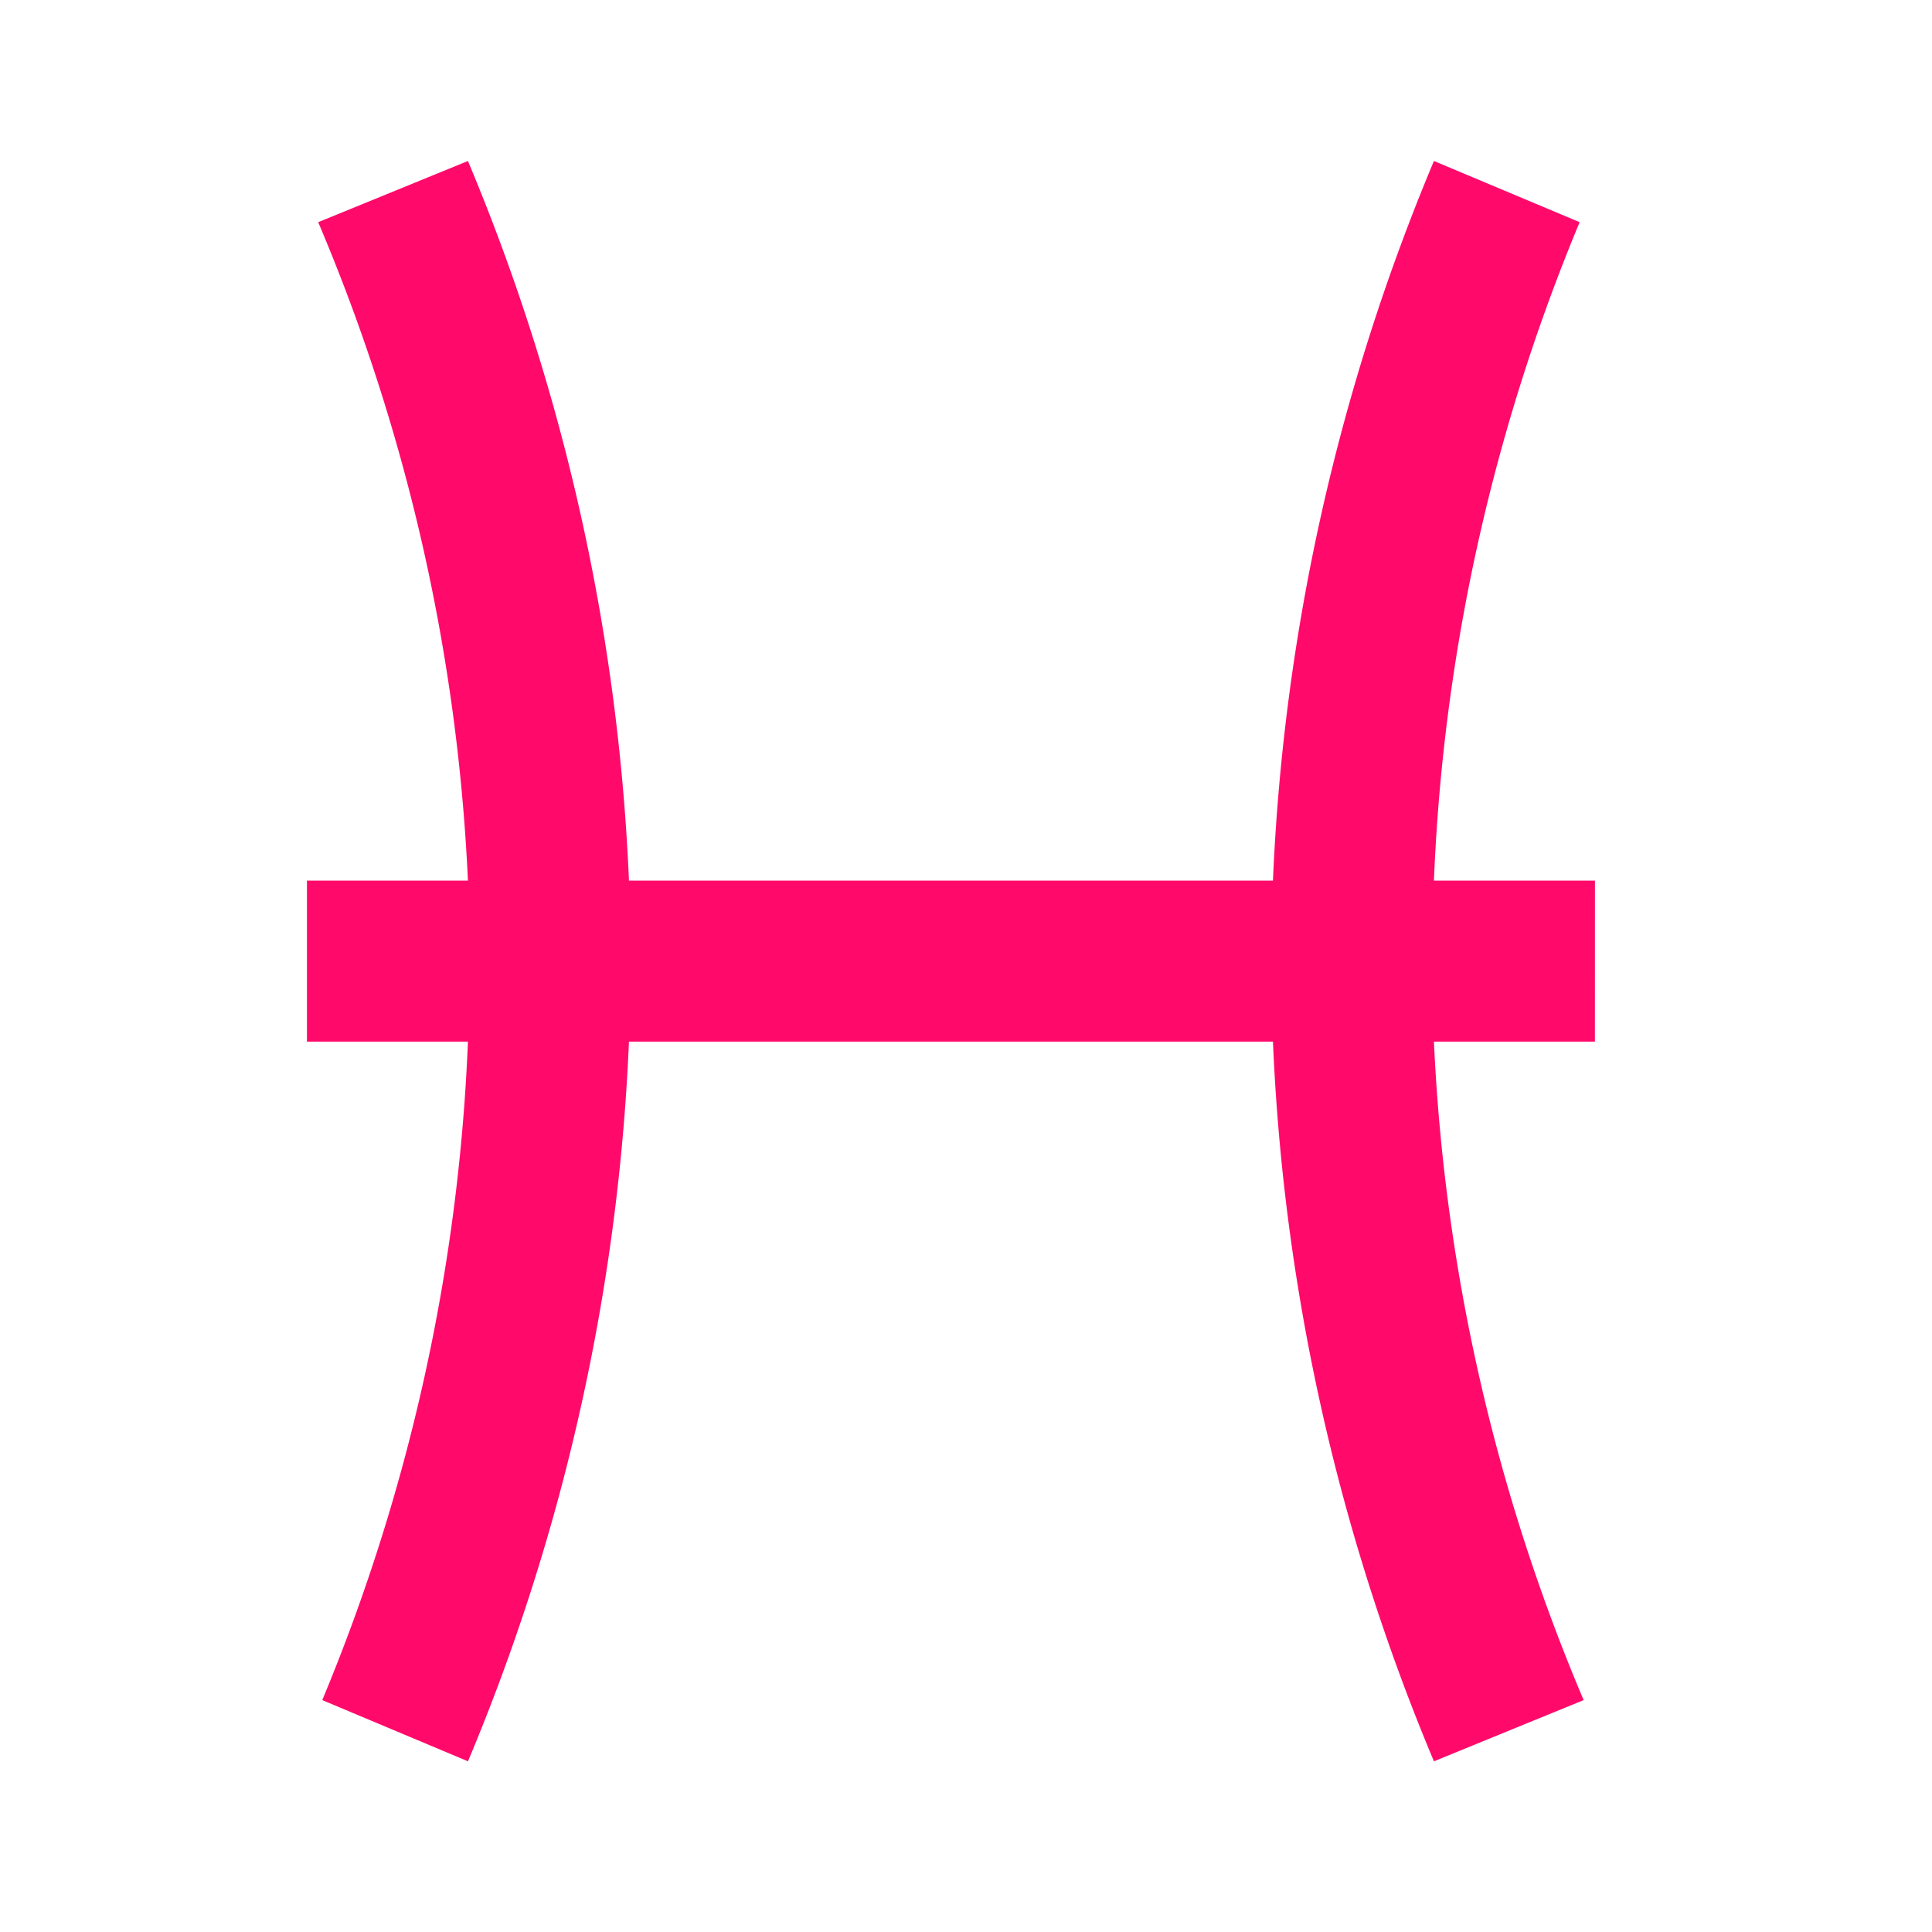 <svg xmlns="http://www.w3.org/2000/svg" width="40" height="40" viewBox="0 0 40 40">
  <g id="icon-peixes" transform="translate(0)">
    <g id="Boundary" transform="translate(0)" fill="#ff0a6b" stroke="rgba(0,0,0,0)" stroke-width="1" opacity="0">
      <rect width="40" height="40" stroke="none"/>
      <rect x="0.5" y="0.5" width="39" height="39" fill="none"/>
    </g>
    <path id="Path_zodiac-pisces" data-name="Path / zodiac-pisces" d="M30.667,16.96H27.333A39.6,39.6,0,0,1,30.35,3.327L27.333,2.06A43.238,43.238,0,0,0,24,16.96H10.667A43.238,43.238,0,0,0,7.333,2.06l-3.1,1.267a39.53,39.53,0,0,1,3.1,13.633H4v3.333H7.333A39.6,39.6,0,0,1,4.317,33.926l3.017,1.267a43.238,43.238,0,0,0,3.333-14.9H24a43.238,43.238,0,0,0,3.333,14.9l3.1-1.267a39.53,39.53,0,0,1-3.1-13.633h3.333Z" transform="translate(2.355 1.273)" fill="#ff0a6b"/>
  </g>
</svg>
